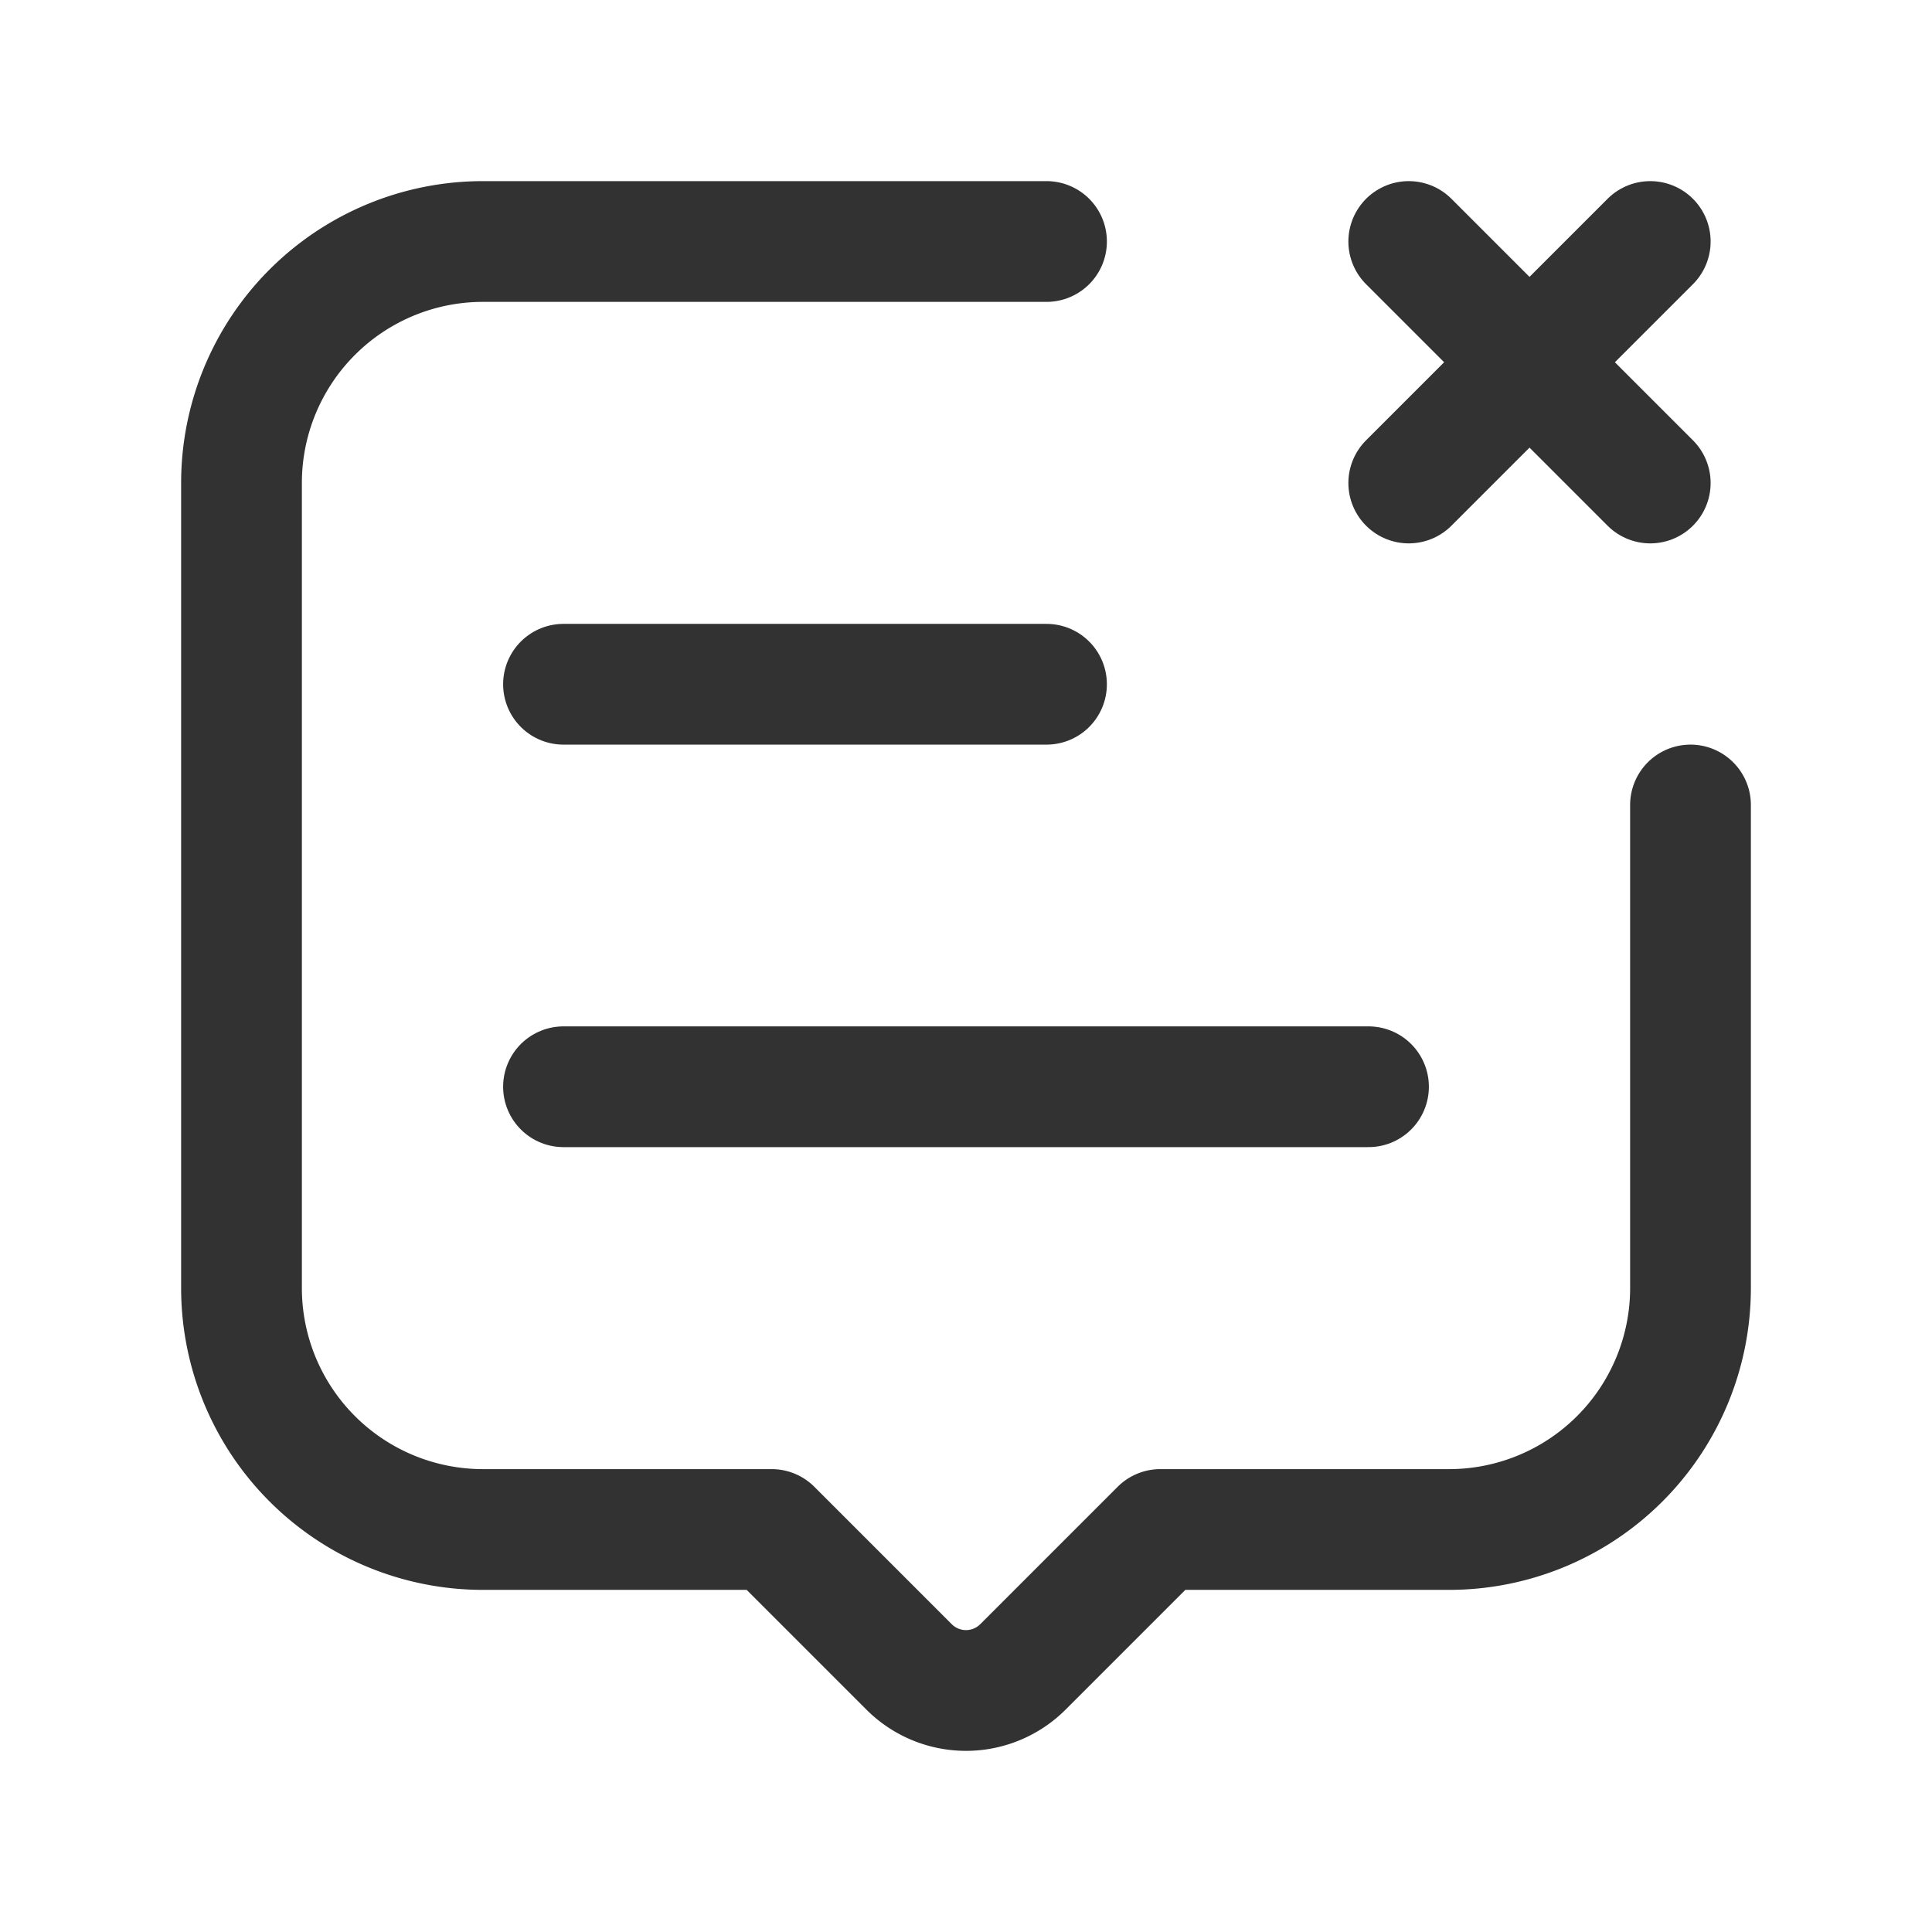 <svg id="Layer_3" data-name="Layer 3" xmlns="http://www.w3.org/2000/svg" viewBox="0 0 24 24"><path d="M0,0H24V24H0Z" fill="none"/><path d="M13,3H6A3,3,0,0,0,3,6V16a3,3,0,0,0,3,3H9.586l1.707,1.707a1,1,0,0,0,1.414,0L14.414,19H18a3,3,0,0,0,3-3V10" fill="none" stroke="#323232" stroke-linecap="round" stroke-linejoin="round" stroke-width="1.5"/><path d="M20.5,6l-3-3" fill="none" stroke="#323232" stroke-linecap="round" stroke-linejoin="round" stroke-width="1.5"/><path d="M17.5,6l3-3" fill="none" stroke="#323232" stroke-linecap="round" stroke-linejoin="round" stroke-width="1.5"/><line x1="7" y1="8.5" x2="13" y2="8.5" fill="none" stroke="#323232" stroke-linecap="round" stroke-linejoin="round" stroke-width="1.5"/><line x1="7" y1="13.5" x2="17" y2="13.5" fill="none" stroke="#323232" stroke-linecap="round" stroke-linejoin="round" stroke-width="1.5"/></svg>